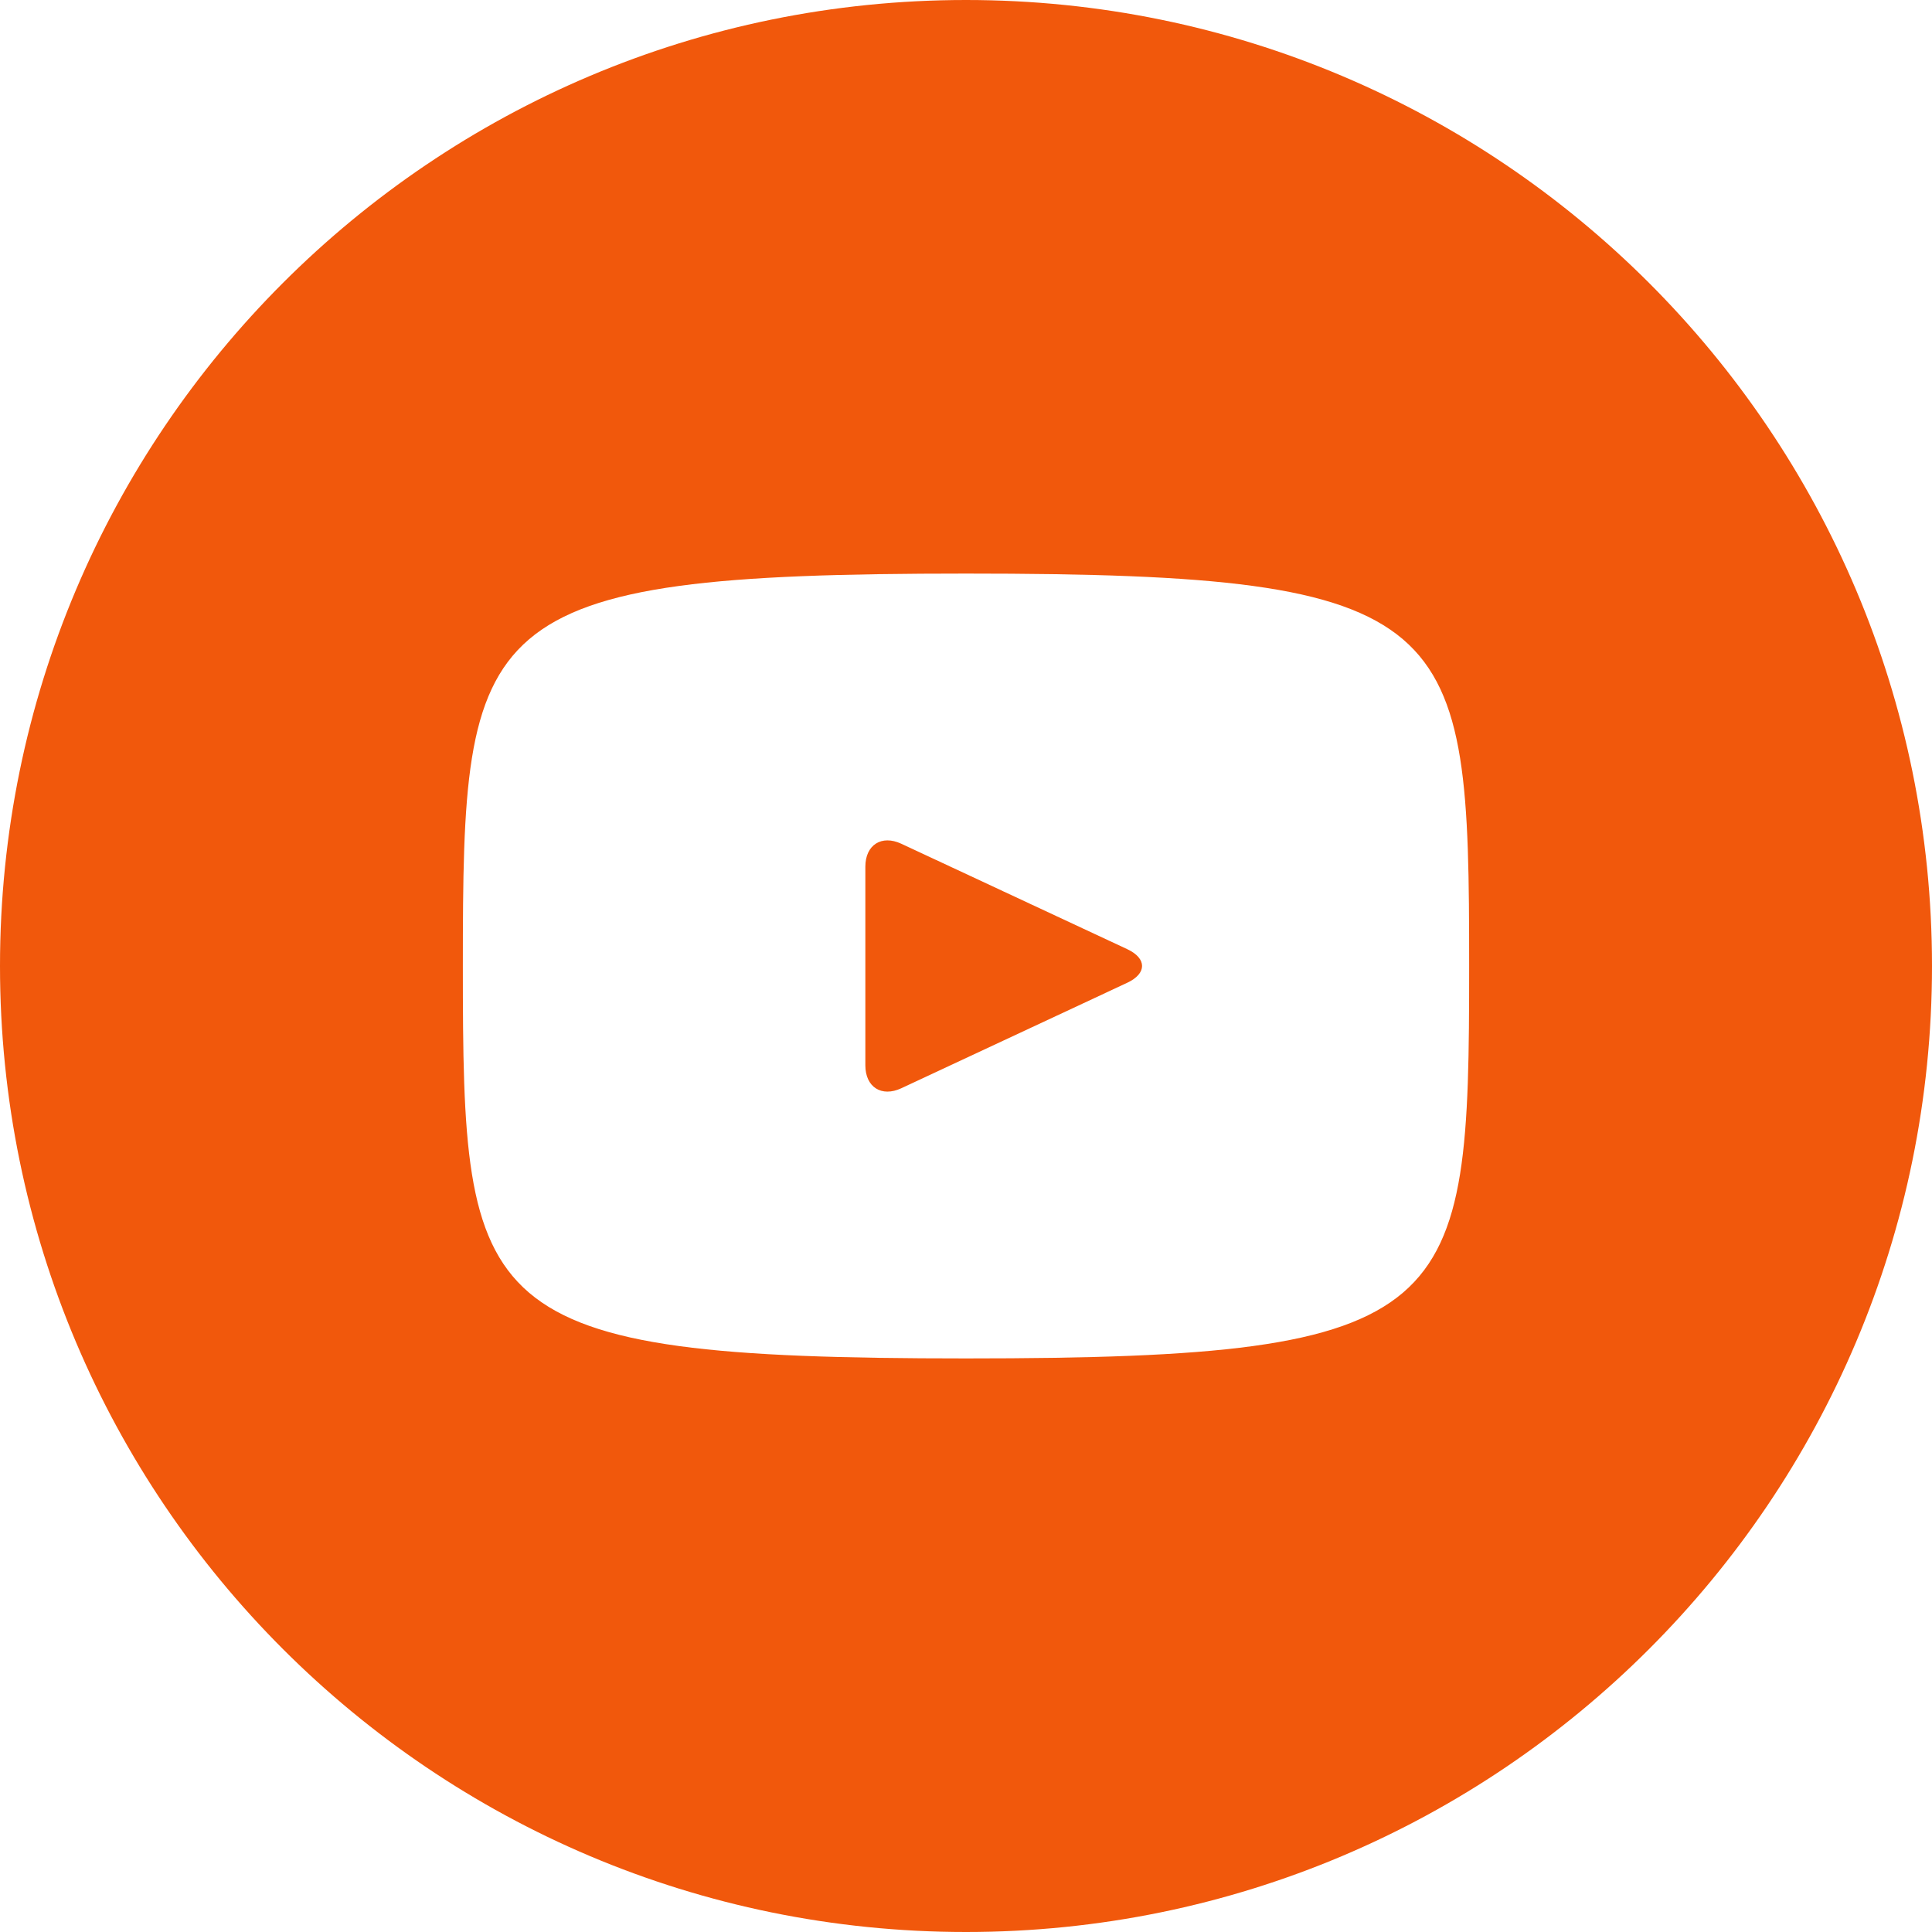 <svg width="42" height="42" viewBox="0 0 42 42" fill="none" xmlns="http://www.w3.org/2000/svg">
<g clip-path="url(#clip0_1_2563)">
<path d="M24.507 20.635L19.593 18.342C19.165 18.143 18.812 18.366 18.812 18.841V23.159C18.812 23.634 19.165 23.857 19.593 23.658L24.504 21.365C24.935 21.164 24.935 20.836 24.507 20.635ZM21 0C9.402 0 0 9.402 0 21C0 32.598 9.402 42 21 42C32.598 42 42 32.598 42 21C42 9.402 32.598 0 21 0ZM21 29.531C10.251 29.531 10.062 28.562 10.062 21C10.062 13.438 10.251 12.469 21 12.469C31.749 12.469 31.938 13.438 31.938 21C31.938 28.562 31.749 29.531 21 29.531Z" fill="#F1580C"/>
</g>
<defs>
<clipPath id="clip0_1_2563">
<rect width="42" height="42" fill="white"/>
</clipPath>
</defs>
</svg>
